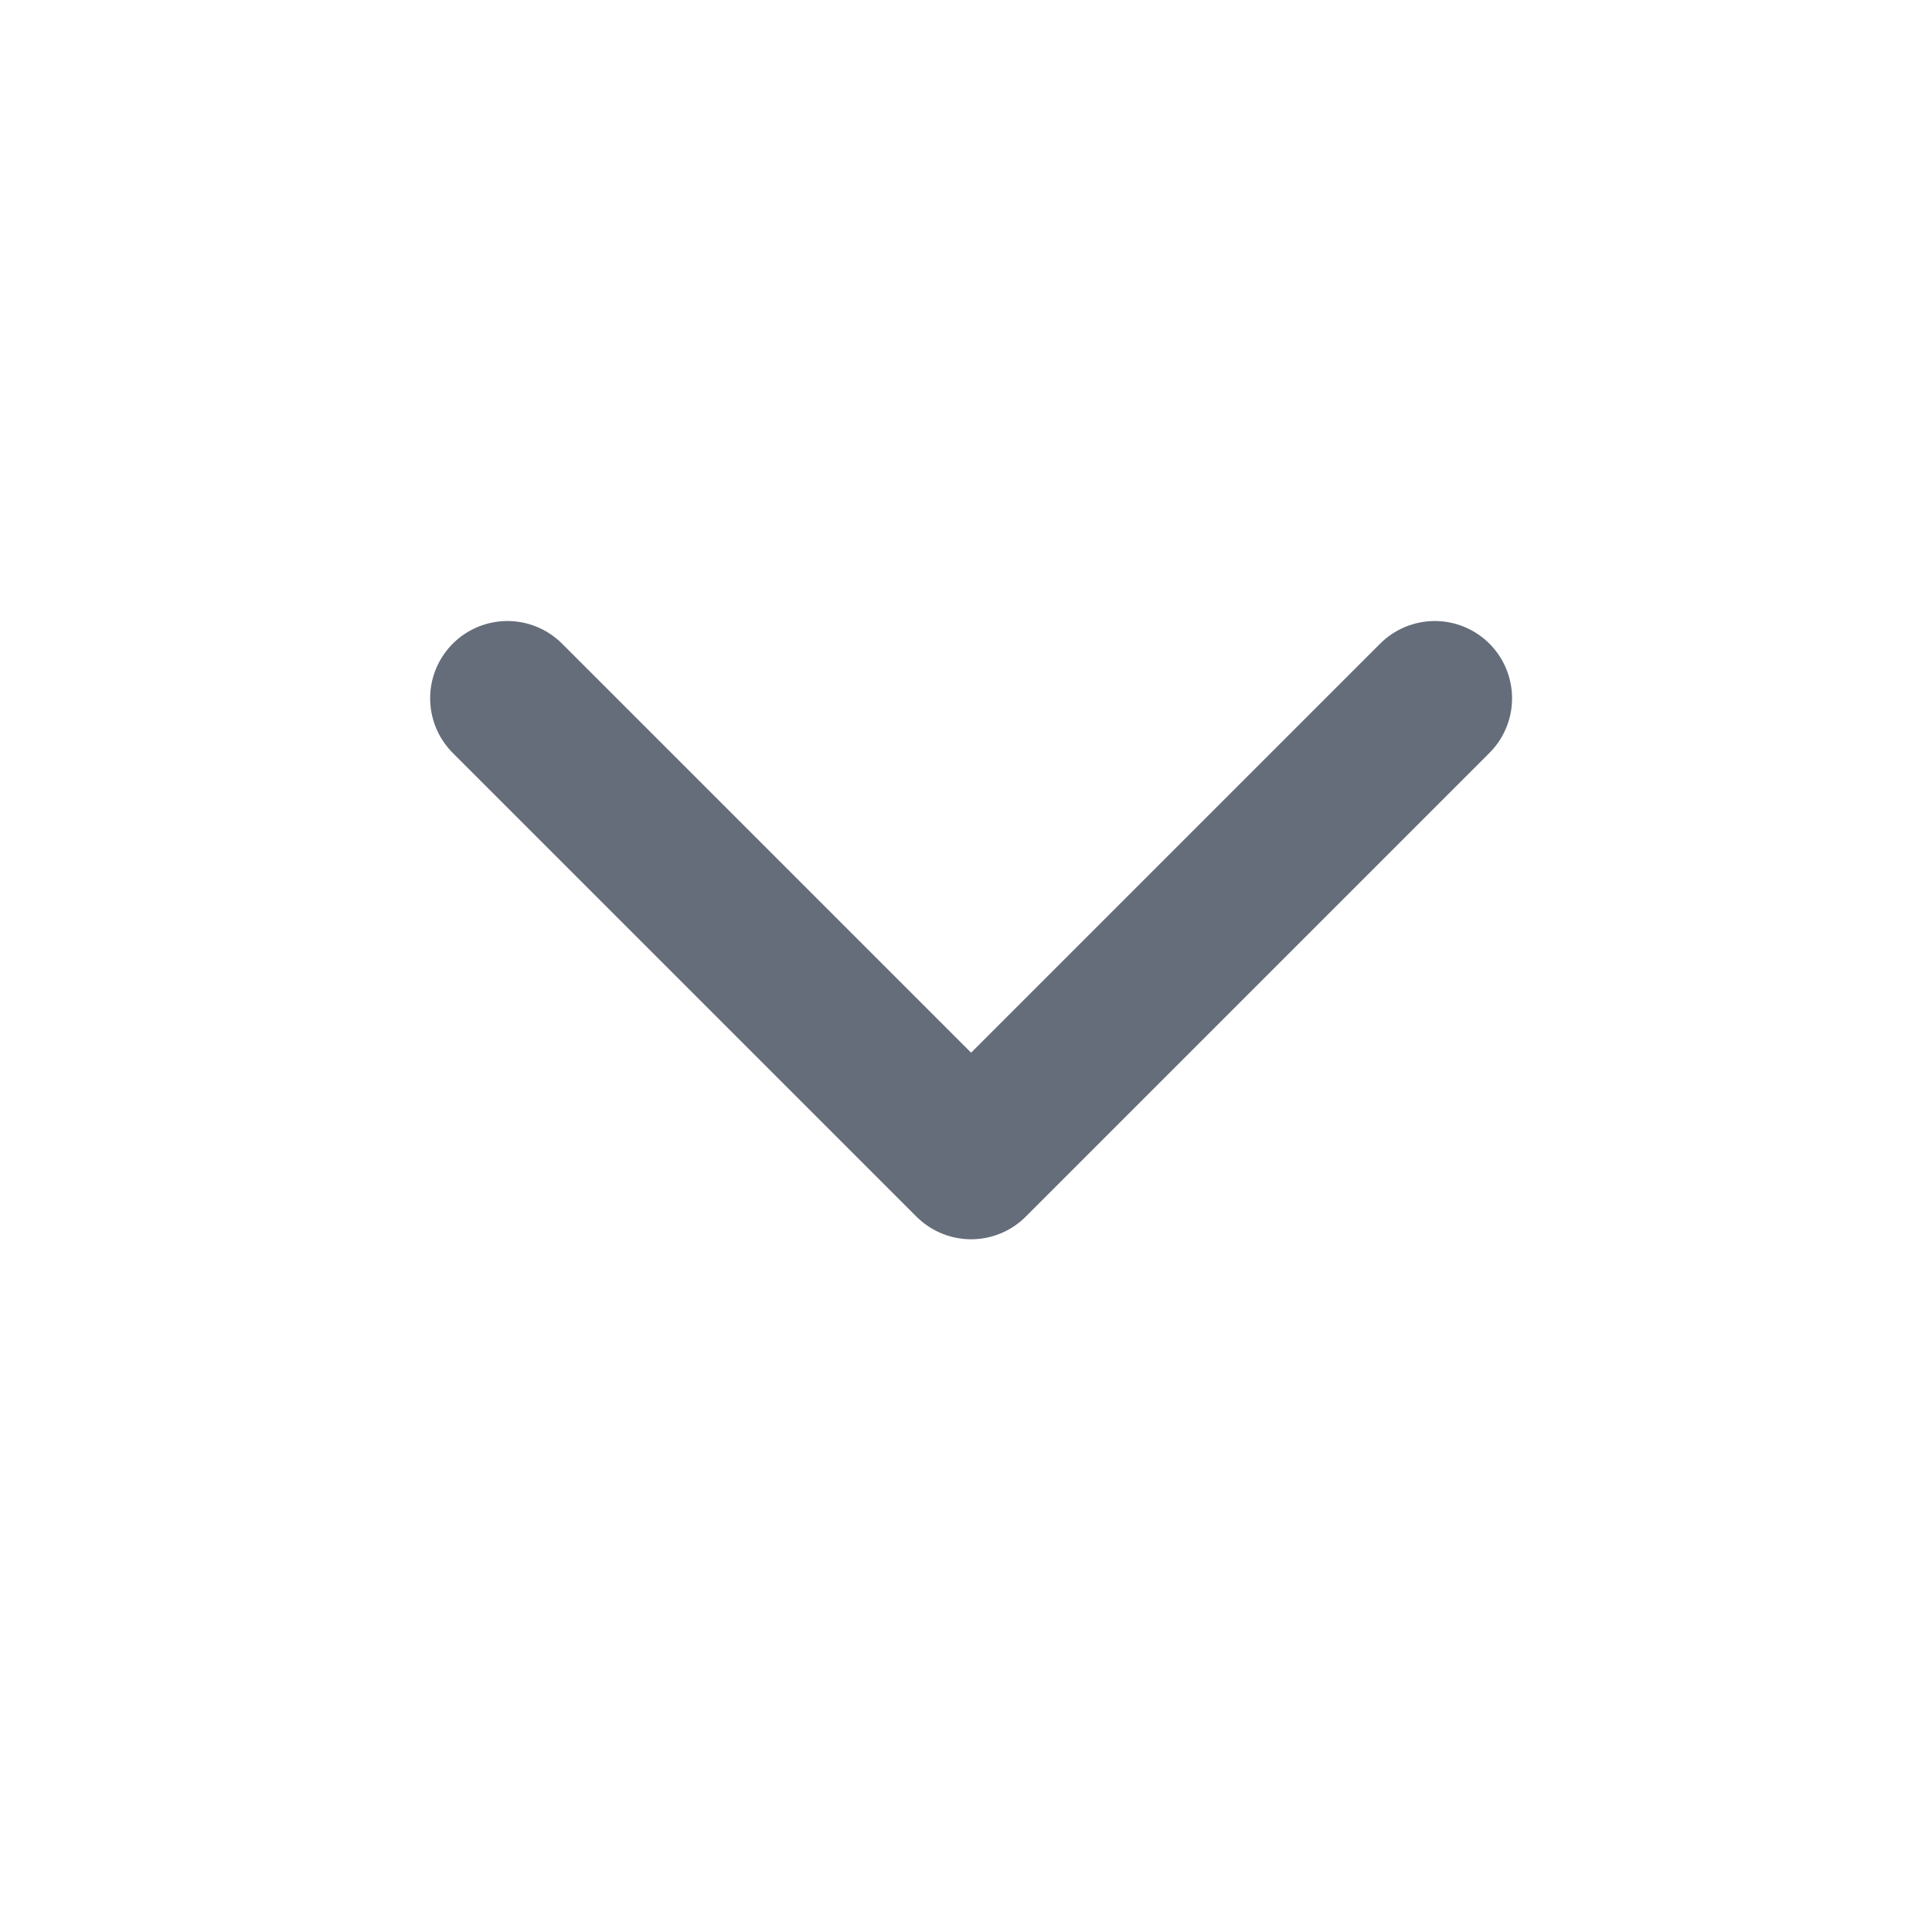 <svg width="25" height="25" viewBox="0 0 25 25" fill="none" xmlns="http://www.w3.org/2000/svg">
<path d="M6.566 9.036L12.566 15.036L18.566 9.036" stroke="#656D7A" stroke-width="2" stroke-linecap="round" stroke-linejoin="round"/>
</svg>
